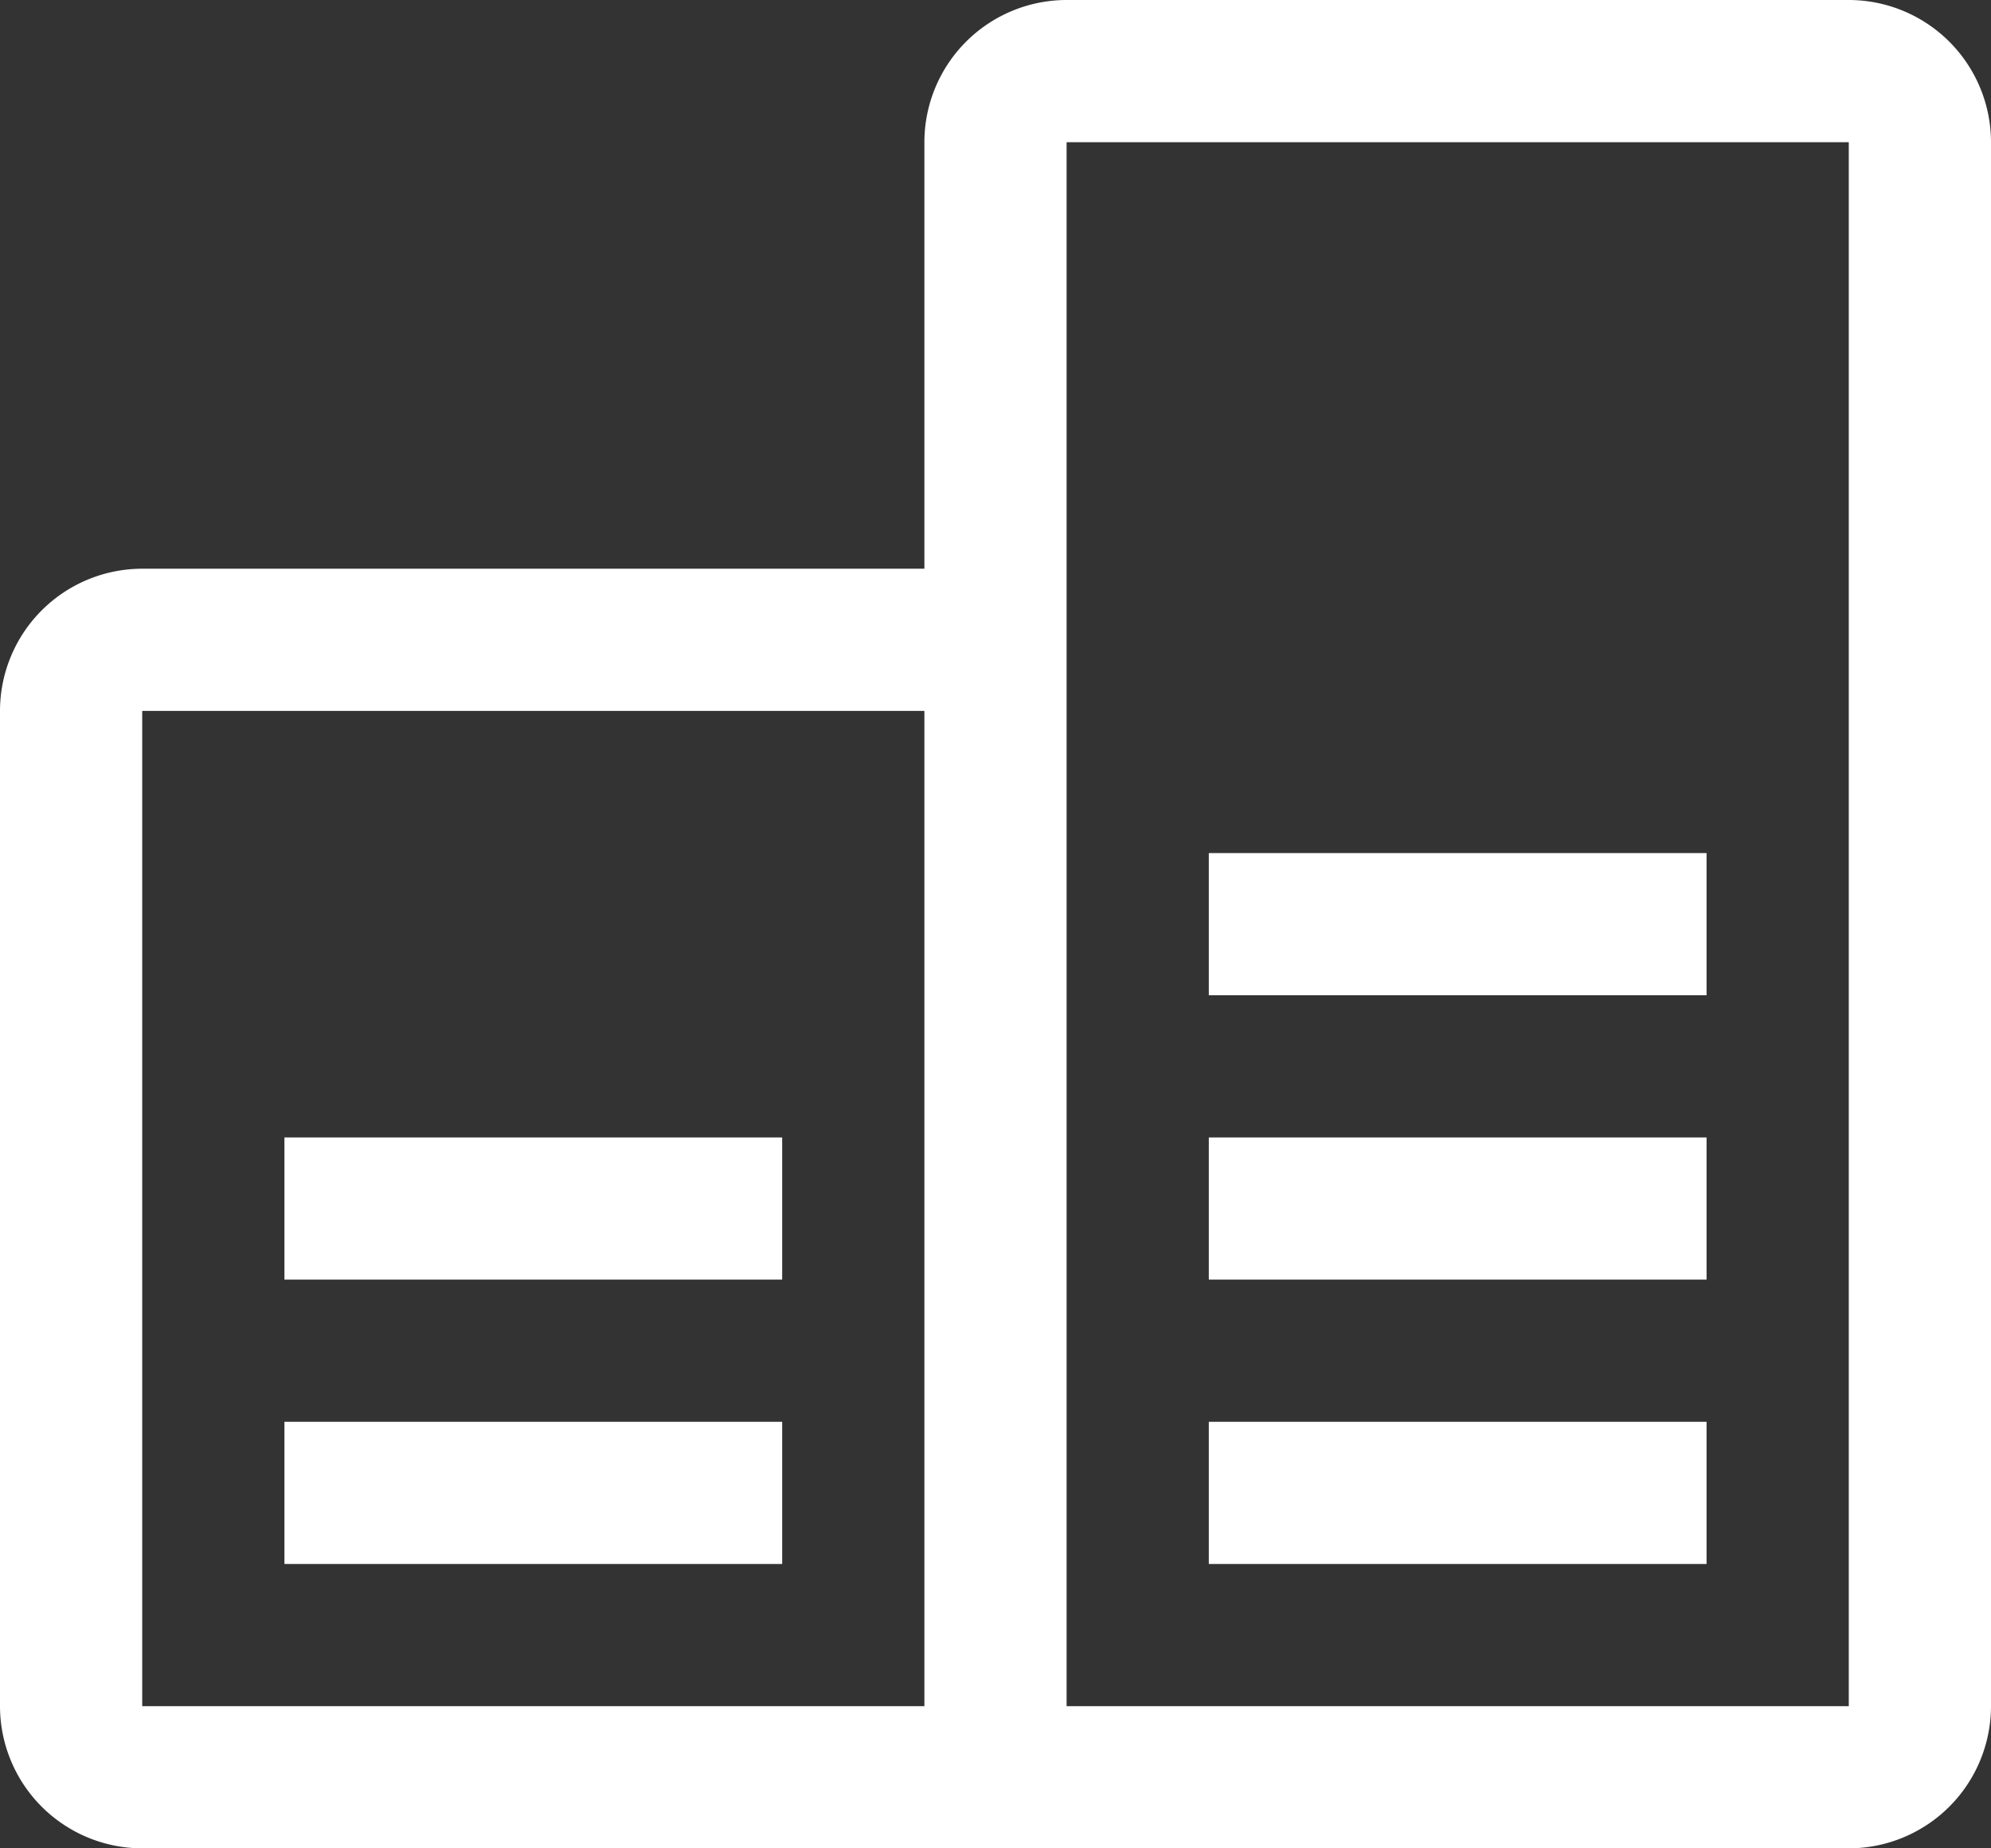 <svg xmlns="http://www.w3.org/2000/svg" width="31.5" height="29.25" viewBox="0 0 31.5 29.25"><rect x="0" y="0" width="31.5" height="29.25" fill="#333333" stroke="none"/><defs><style>.a{fill:#fff;}</style></defs><g transform="translate(-2.25 -4.5)"><path class="a" d="M21.375,27H29.25v2.25H21.375Z"/><path class="a" d="M21.375,22.5H29.25v2.25H21.375Z"/><path class="a" d="M21.375,18H29.25v2.25H21.375Z"/><path class="a" d="M6.75,27h7.875v2.25H6.75Z"/><path class="a" d="M6.75,22.5h7.875v2.25H6.75Z"/><path class="a" d="M31.5,4.5H19.125a2.252,2.252,0,0,0-2.25,2.25V13.5H4.5a2.252,2.252,0,0,0-2.25,2.25V31.5A2.252,2.252,0,0,0,4.5,33.75h27a2.252,2.252,0,0,0,2.25-2.25V6.75A2.252,2.252,0,0,0,31.5,4.5Zm-14.625,27H4.5V15.75H16.875Zm2.25,0V6.75H31.5V31.5Z"/></g></svg>